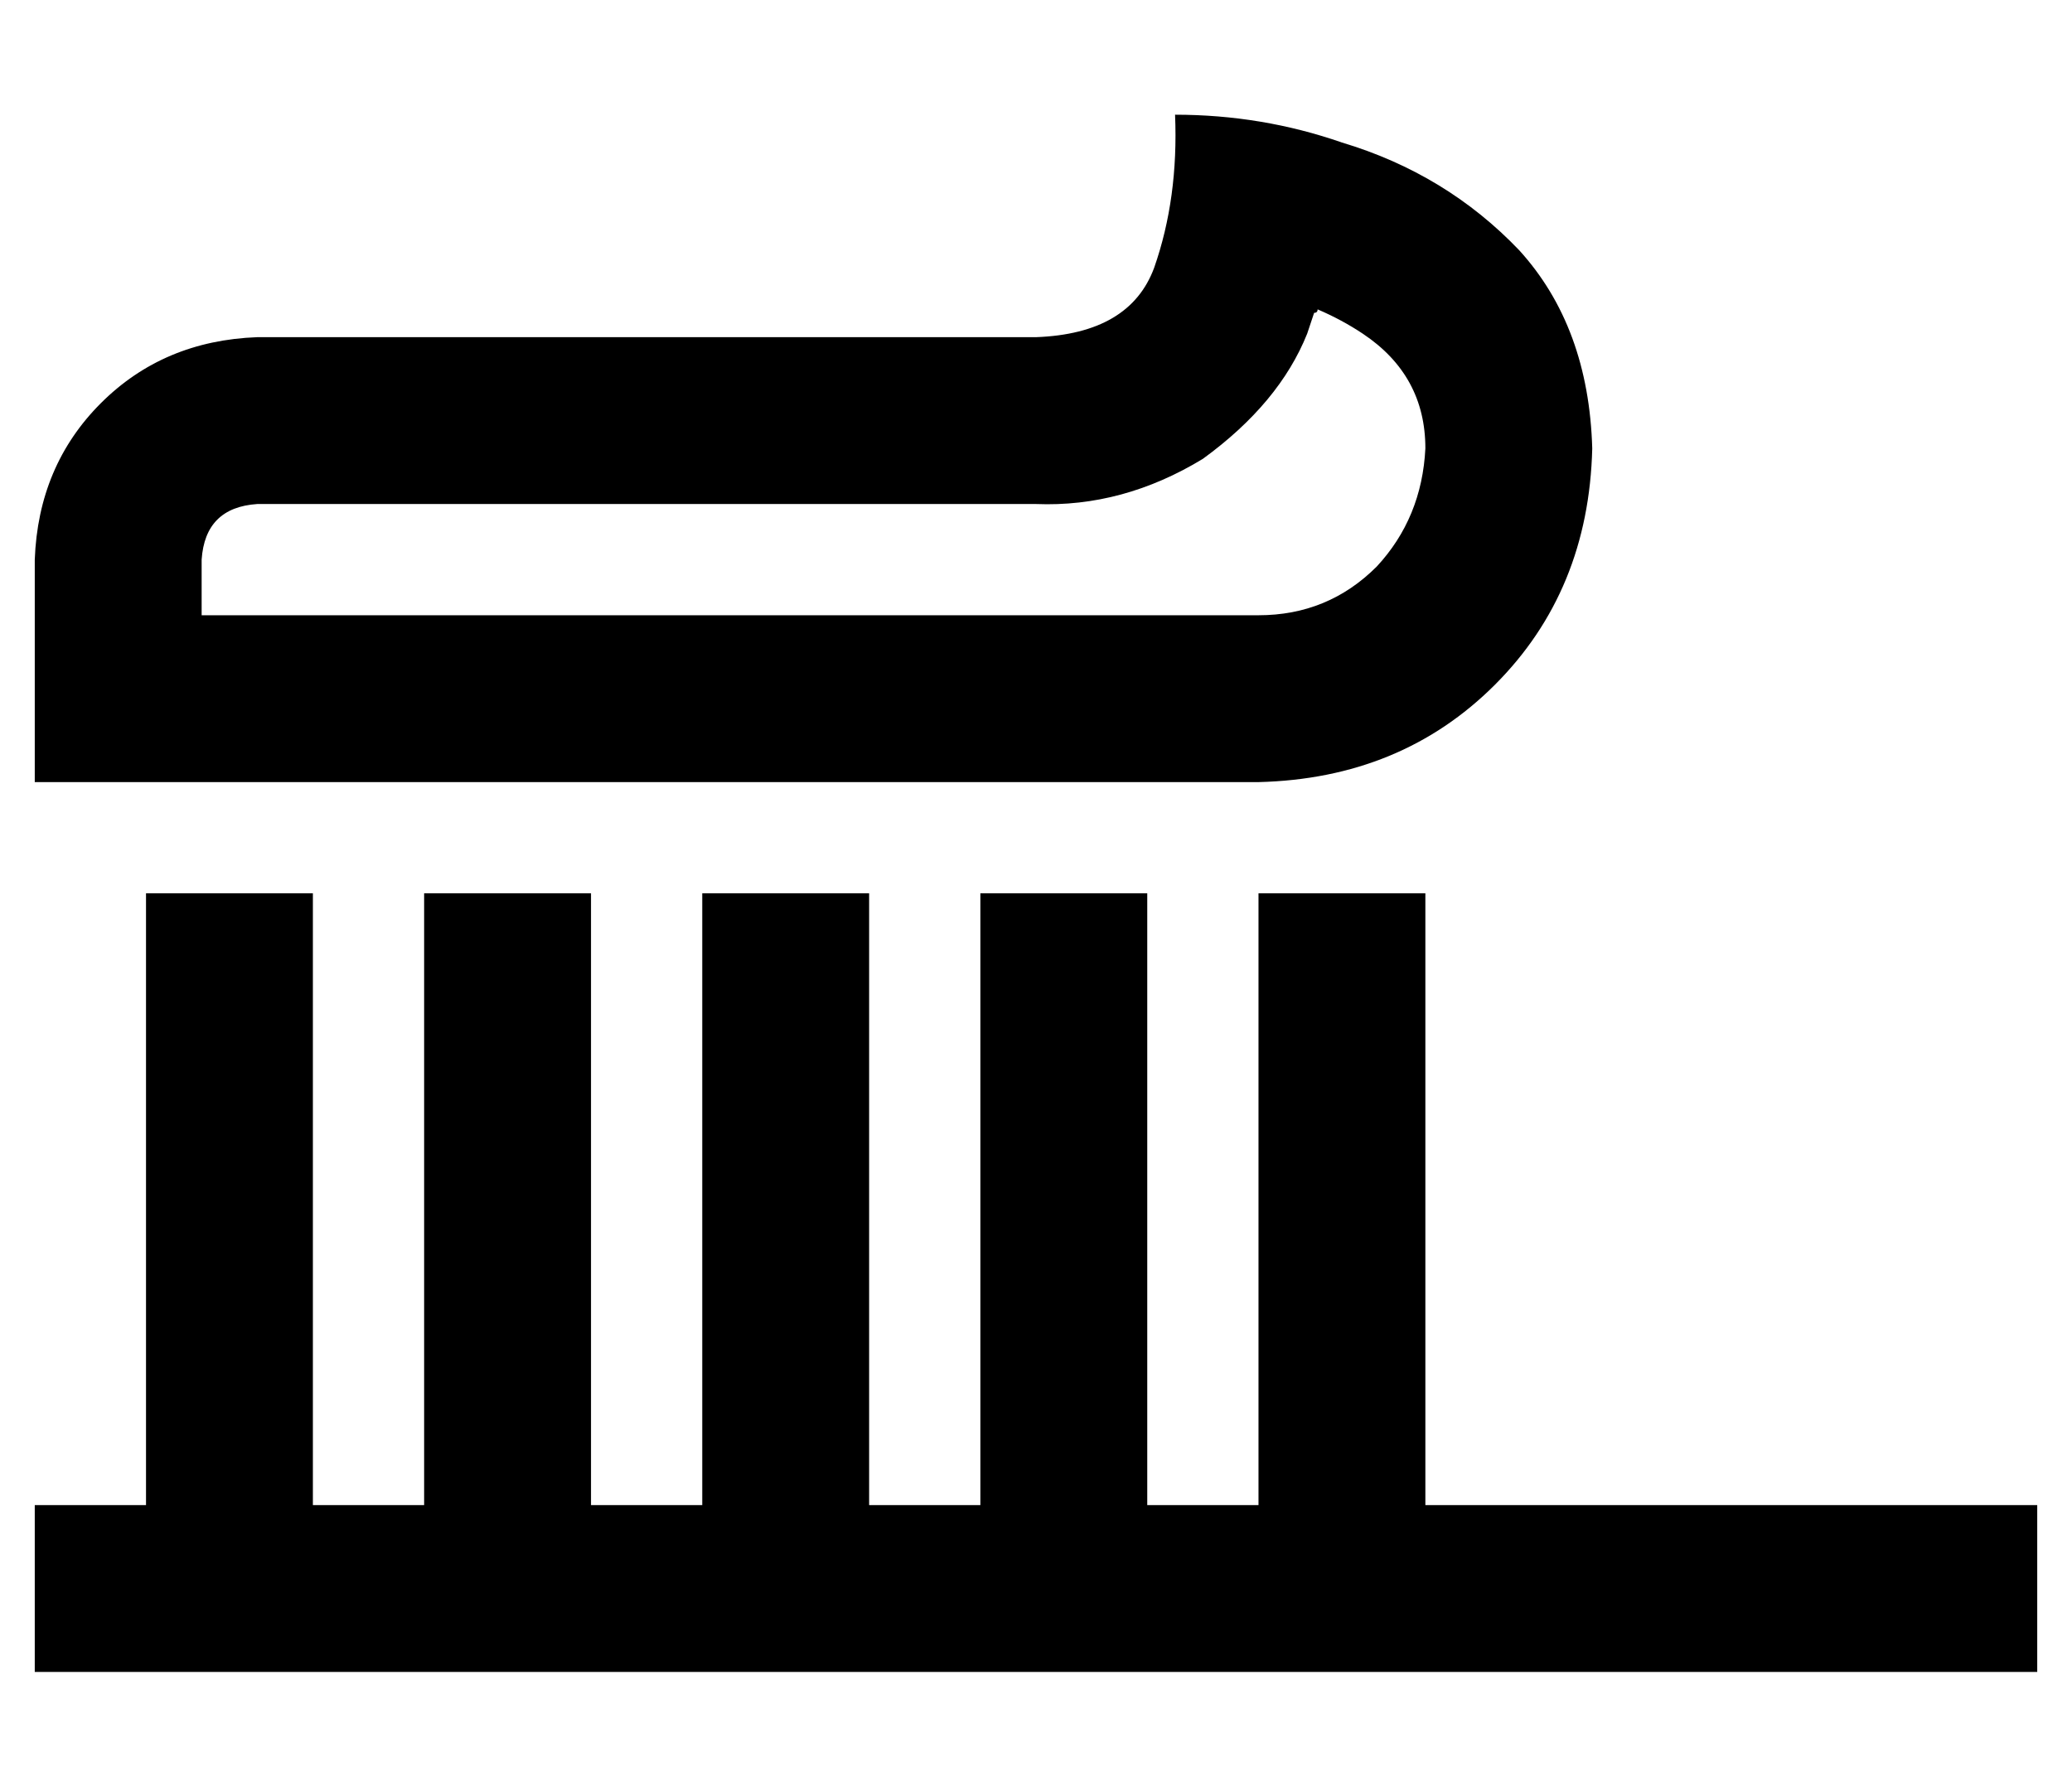 <?xml version="1.0" standalone="no"?>
<!DOCTYPE svg PUBLIC "-//W3C//DTD SVG 1.1//EN" "http://www.w3.org/Graphics/SVG/1.1/DTD/svg11.dtd" >
<svg xmlns="http://www.w3.org/2000/svg" xmlns:xlink="http://www.w3.org/1999/xlink" version="1.1" viewBox="-10 -40 596 512">
   <path fill="currentColor"
d="M48 121q1 -15 16 -16h224v0q25 1 48 -13q22 -16 30 -36l2 -6q1 0 1 -1q7 3 13 7q18 12 18 33q-1 20 -14 34q-14 14 -34 14h-288h-16v-16v0zM376 1q-23 -8 -48 -8q1 24 -6 44q-7 19 -34 20h-224v0q-27 1 -45 19t-19 45v16v0v48v0h48h304q41 -1 68 -28t28 -68
q-1 -35 -21 -57q-21 -22 -51 -31v0zM80 241v-24v24v-24h-48v0v24v0v152v0h-8h-24v48v0h24h552v-48v0h-24h-152v-152v0v-24v0h-48v0v24v0v152v0h-32v0v-152v0v-24v0h-48v0v24v0v152v0h-32v0v-152v0v-24v0h-48v0v24v0v152v0h-32v0v-152v0v-24v0h-48v0v24v0v152v0h-32v0v-152v0
z" />
</svg>
